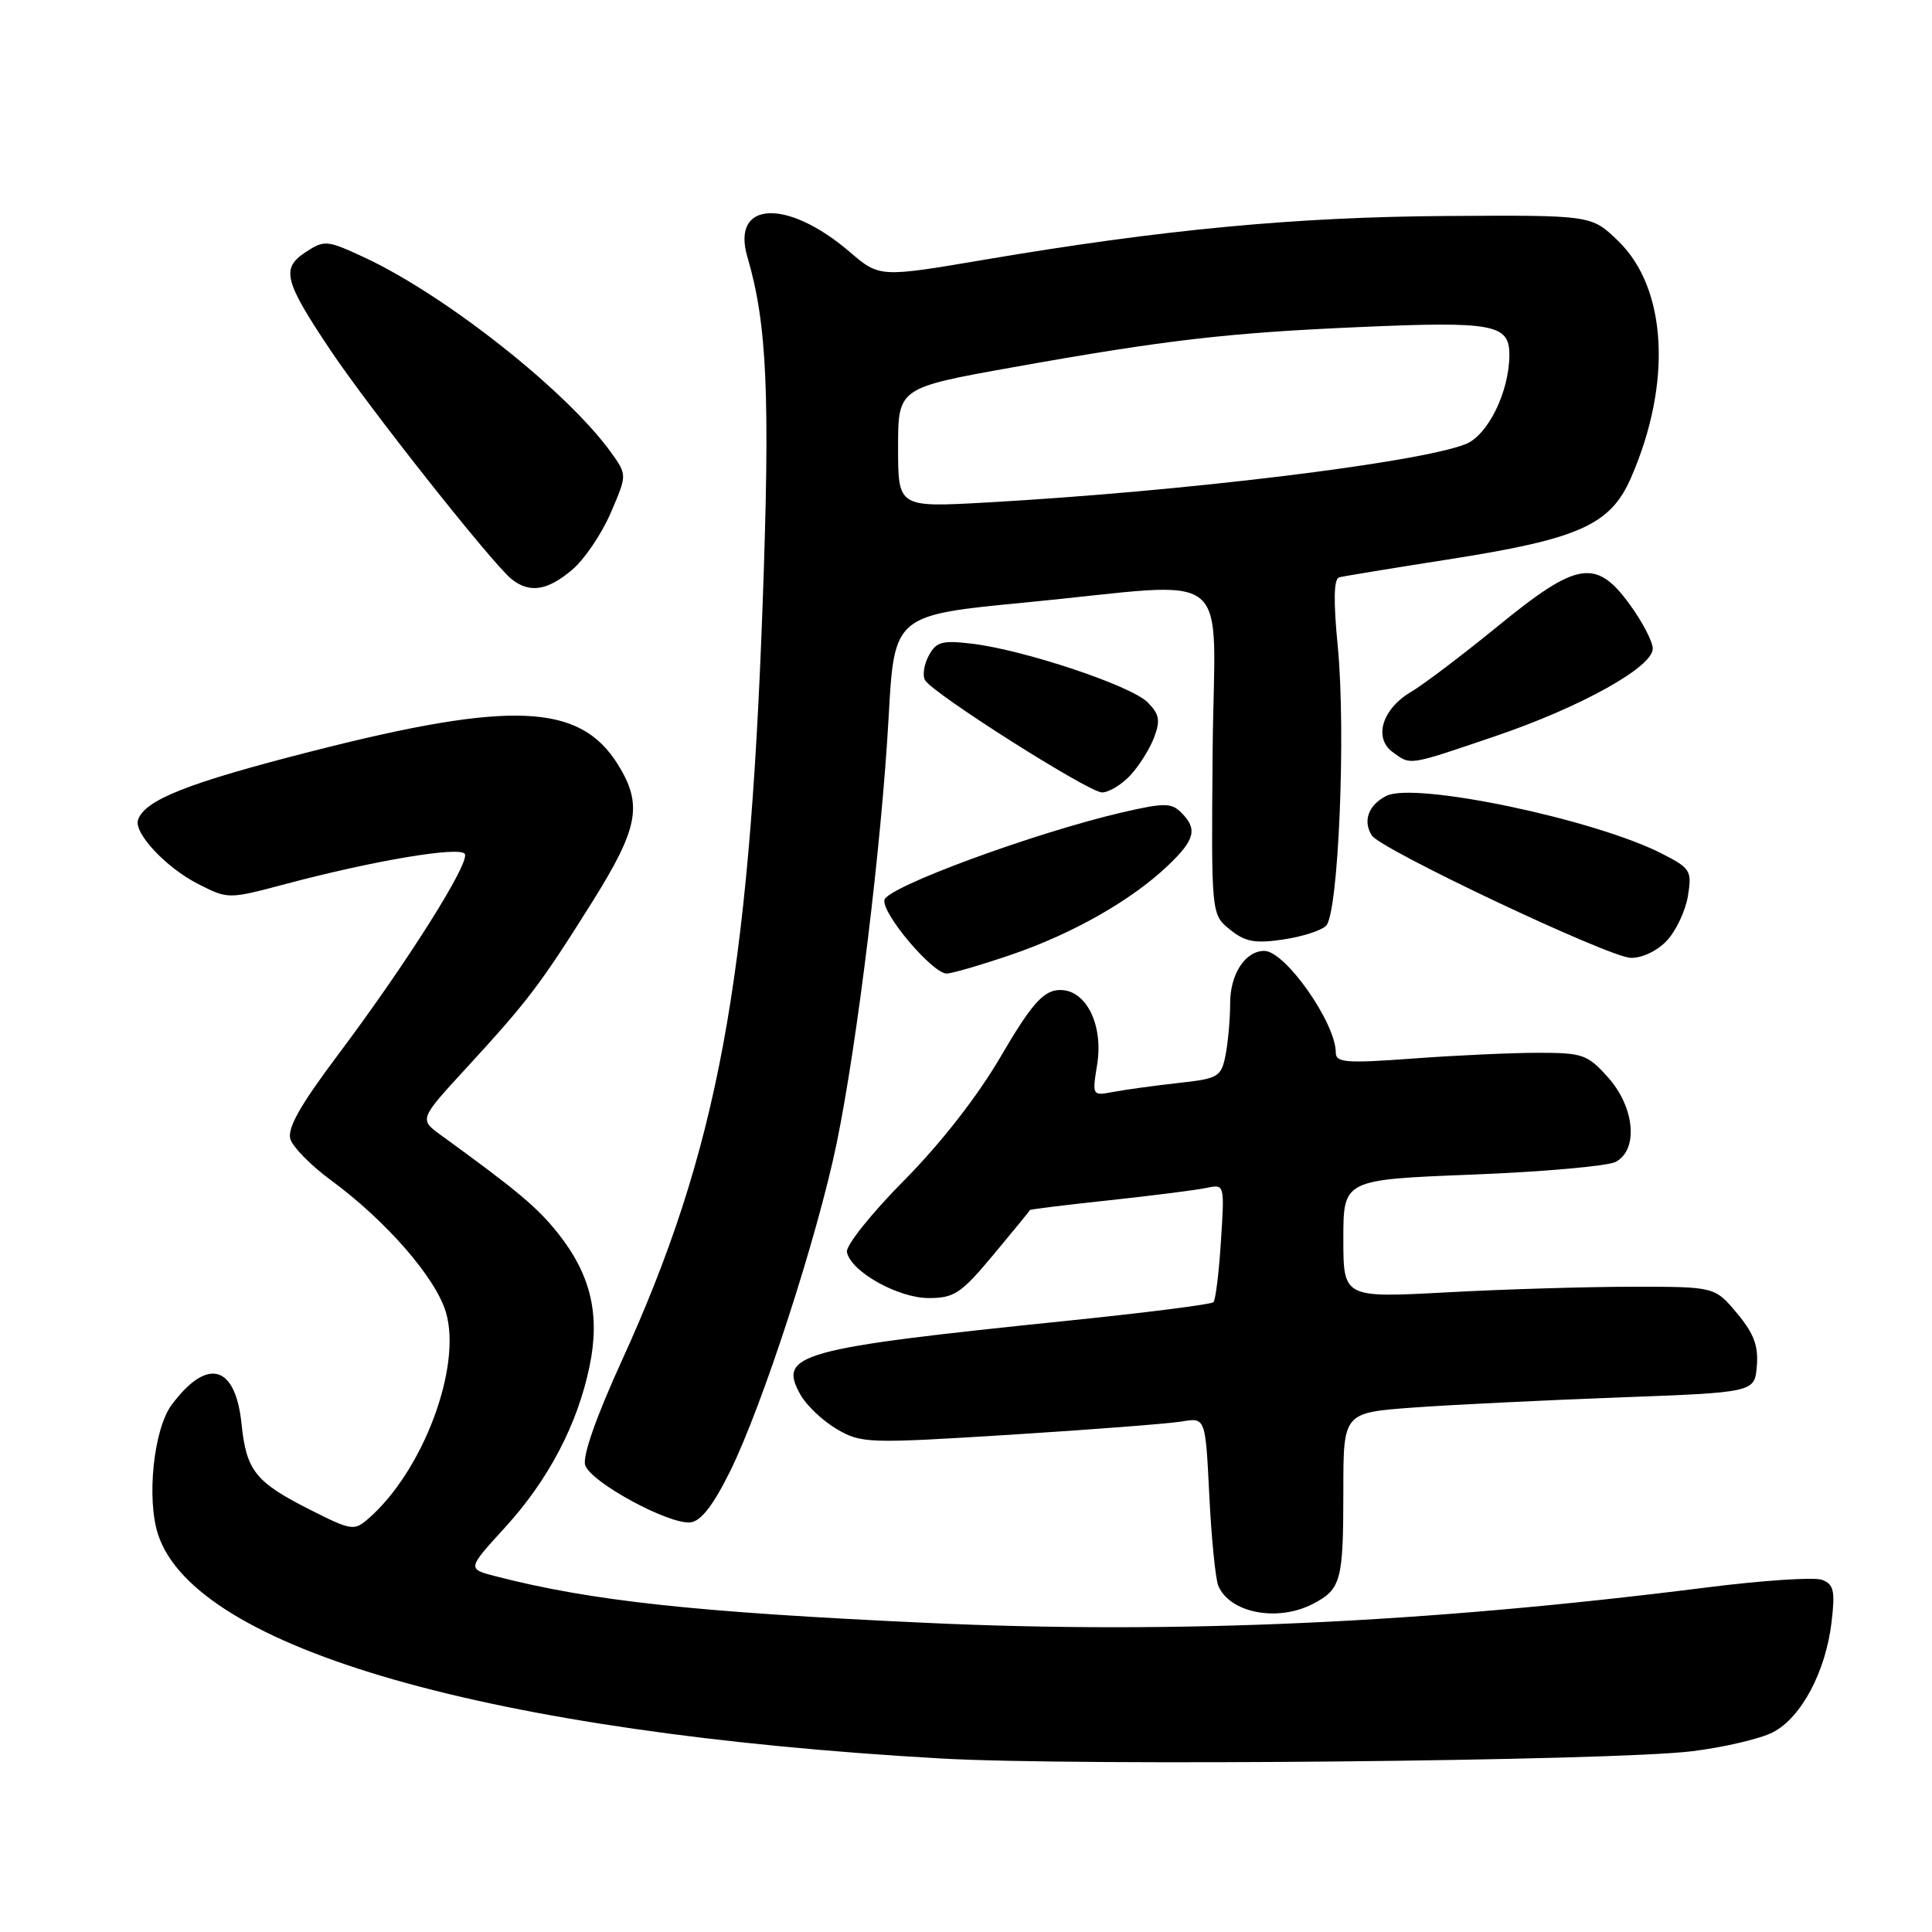 <?xml version="1.0" encoding="UTF-8" standalone="no"?>
<!DOCTYPE svg PUBLIC "-//W3C//DTD SVG 1.1//EN" "http://www.w3.org/Graphics/SVG/1.1/DTD/svg11.dtd" >
<svg xmlns="http://www.w3.org/2000/svg" xmlns:xlink="http://www.w3.org/1999/xlink" version="1.1" viewBox="0 0 256 256">
 <g >
 <path fill="currentColor"
d=" M 224.19 232.05 C 228.42 231.53 233.26 230.40 234.93 229.53 C 238.67 227.60 241.92 221.50 242.69 214.95 C 243.18 210.79 242.99 209.93 241.44 209.34 C 240.43 208.95 233.50 209.41 226.03 210.36 C 188.79 215.07 155.77 216.57 122.83 215.04 C 92.06 213.62 78.47 212.15 65.70 208.87 C 61.90 207.89 61.90 207.89 66.87 202.45 C 72.67 196.11 76.55 188.71 78.13 180.98 C 79.54 174.16 78.27 168.88 73.94 163.42 C 71.21 159.99 68.57 157.77 58.42 150.41 C 55.54 148.31 55.54 148.31 61.89 141.41 C 69.97 132.61 71.62 130.44 78.42 119.60 C 84.61 109.73 85.19 106.66 81.90 101.34 C 76.87 93.19 67.80 92.79 41.31 99.55 C 24.88 103.74 19.17 106.00 18.29 108.64 C 17.71 110.38 21.99 114.95 26.21 117.11 C 30.23 119.16 30.23 119.16 37.86 117.13 C 49.56 114.02 60.95 112.11 61.59 113.15 C 62.31 114.30 53.88 127.66 44.80 139.75 C 39.75 146.48 38.03 149.53 38.48 150.95 C 38.83 152.03 41.25 154.48 43.87 156.40 C 51.15 161.75 57.70 169.27 59.08 173.86 C 61.24 181.09 56.06 194.92 48.82 201.22 C 46.93 202.87 46.58 202.82 41.11 200.06 C 33.85 196.39 32.65 194.89 32.01 188.72 C 31.21 180.84 27.48 179.80 22.75 186.14 C 20.36 189.34 19.39 198.61 20.95 203.34 C 25.94 218.47 64.88 229.61 124.71 233.01 C 142.75 234.04 213.56 233.35 224.19 232.05 Z  M 173.93 212.54 C 177.71 210.58 178.00 209.52 178.00 197.51 C 178.00 187.19 178.00 187.19 187.25 186.51 C 192.34 186.14 204.60 185.54 214.50 185.17 C 232.50 184.50 232.50 184.50 232.79 181.00 C 233.01 178.33 232.39 176.67 230.15 174.00 C 227.22 170.50 227.22 170.50 216.36 170.50 C 210.39 170.50 199.31 170.83 191.75 171.24 C 178.00 171.98 178.00 171.98 178.00 164.15 C 178.00 156.31 178.00 156.31 195.10 155.64 C 204.50 155.27 213.05 154.51 214.10 153.95 C 217.12 152.33 216.61 146.71 213.08 142.77 C 210.37 139.73 209.72 139.50 203.83 139.50 C 200.35 139.50 192.89 139.84 187.25 140.26 C 178.35 140.91 177.00 140.81 177.00 139.47 C 177.00 135.54 170.29 126.00 167.53 126.00 C 165.00 126.00 163.00 129.07 163.00 132.95 C 163.00 135.04 162.72 138.13 162.39 139.82 C 161.81 142.71 161.44 142.92 156.14 143.50 C 153.04 143.85 149.20 144.37 147.60 144.67 C 144.71 145.22 144.71 145.22 145.38 141.05 C 146.26 135.52 143.69 130.77 140.04 131.21 C 138.11 131.44 136.48 133.36 132.60 140.00 C 129.51 145.29 124.67 151.49 119.78 156.43 C 115.46 160.79 112.06 165.05 112.22 165.90 C 112.72 168.48 118.98 172.00 123.07 172.00 C 126.44 172.00 127.36 171.39 131.64 166.25 C 134.28 163.09 136.45 160.43 136.47 160.34 C 136.49 160.24 141.22 159.66 147.00 159.04 C 152.78 158.42 158.57 157.68 159.88 157.40 C 162.26 156.90 162.27 156.91 161.78 164.46 C 161.52 168.63 161.07 172.27 160.78 172.55 C 160.50 172.84 151.82 173.94 141.49 175.00 C 105.73 178.68 103.04 179.42 106.06 184.80 C 106.86 186.23 109.04 188.29 110.89 189.37 C 114.14 191.26 114.98 191.29 133.88 190.11 C 144.67 189.43 154.90 188.64 156.62 188.35 C 159.73 187.83 159.73 187.83 160.24 198.16 C 160.52 203.85 161.06 209.23 161.43 210.12 C 162.95 213.73 169.26 214.95 173.93 212.54 Z  M 96.72 195.00 C 101.02 186.31 108.31 163.87 110.87 151.45 C 113.60 138.18 116.82 111.81 117.75 95.00 C 118.50 81.50 118.50 81.50 136.00 79.82 C 164.16 77.11 160.90 74.50 160.68 99.58 C 160.50 121.16 160.50 121.16 162.96 123.16 C 164.97 124.79 166.27 125.04 169.96 124.50 C 172.46 124.14 175.05 123.32 175.71 122.67 C 177.35 121.08 178.36 97.01 177.26 85.64 C 176.67 79.60 176.73 76.70 177.45 76.50 C 178.03 76.35 184.47 75.29 191.76 74.15 C 209.26 71.42 213.38 69.58 216.12 63.30 C 221.59 50.75 220.90 38.19 214.40 31.91 C 210.87 28.50 210.87 28.50 191.68 28.62 C 171.63 28.75 154.07 30.41 130.52 34.40 C 116.55 36.77 116.55 36.77 112.57 33.36 C 104.27 26.26 96.86 26.63 99.03 34.03 C 101.65 42.97 102.06 52.27 101.05 80.14 C 99.25 130.11 95.07 152.53 82.36 180.37 C 78.98 187.78 77.17 192.95 77.54 194.14 C 78.26 196.40 88.64 202.04 91.50 201.72 C 92.87 201.57 94.51 199.46 96.72 195.00 Z  M 133.92 126.53 C 142.09 123.75 149.91 119.31 154.75 114.70 C 158.35 111.27 158.71 109.85 156.52 107.67 C 155.22 106.37 154.28 106.36 148.77 107.63 C 137.15 110.32 117.52 117.54 117.19 119.25 C 116.84 121.06 123.57 129.00 125.44 129.00 C 126.11 129.00 129.92 127.89 133.92 126.53 Z  M 220.87 124.64 C 222.08 123.35 223.34 120.68 223.66 118.72 C 224.20 115.36 224.01 115.05 220.19 113.10 C 211.28 108.55 187.50 103.57 183.72 105.45 C 181.33 106.64 180.54 108.79 181.78 110.71 C 182.99 112.57 213.16 126.84 216.08 126.92 C 217.56 126.97 219.59 126.00 220.87 124.64 Z  M 149.76 102.75 C 150.92 101.51 152.34 99.25 152.92 97.73 C 153.78 95.44 153.63 94.63 152.05 93.05 C 149.84 90.84 135.72 86.13 128.85 85.30 C 124.81 84.82 124.06 85.03 123.06 86.89 C 122.42 88.07 122.21 89.54 122.59 90.15 C 123.72 91.97 144.27 105.00 146.02 105.00 C 146.92 105.00 148.60 103.99 149.76 102.75 Z  M 198.07 97.57 C 209.44 93.71 219.00 88.40 219.00 85.94 C 219.00 85.04 217.65 82.43 215.99 80.15 C 211.51 73.96 209.00 74.36 198.51 82.94 C 193.84 86.75 188.65 90.69 186.97 91.68 C 183.14 93.94 181.97 97.78 184.54 99.66 C 186.97 101.43 186.49 101.50 198.07 97.57 Z  M 75.79 75.52 C 77.41 74.16 79.71 70.77 80.91 67.99 C 83.09 62.93 83.09 62.93 81.04 60.05 C 75.26 51.94 59.09 39.14 48.26 34.10 C 43.32 31.81 42.99 31.78 40.50 33.41 C 37.21 35.56 37.64 37.22 43.83 46.47 C 48.97 54.14 65.30 74.77 67.80 76.75 C 70.18 78.63 72.53 78.27 75.79 75.52 Z  M 119.00 59.31 C 119.00 51.39 119.00 51.39 134.25 48.66 C 154.46 45.05 162.66 44.10 180.09 43.34 C 197.87 42.56 200.00 42.95 200.00 47.00 C 200.00 51.90 197.15 57.70 194.18 58.86 C 187.78 61.35 156.71 65.13 130.75 66.58 C 119.00 67.24 119.00 67.24 119.00 59.31 Z "/>
</g>
</svg>